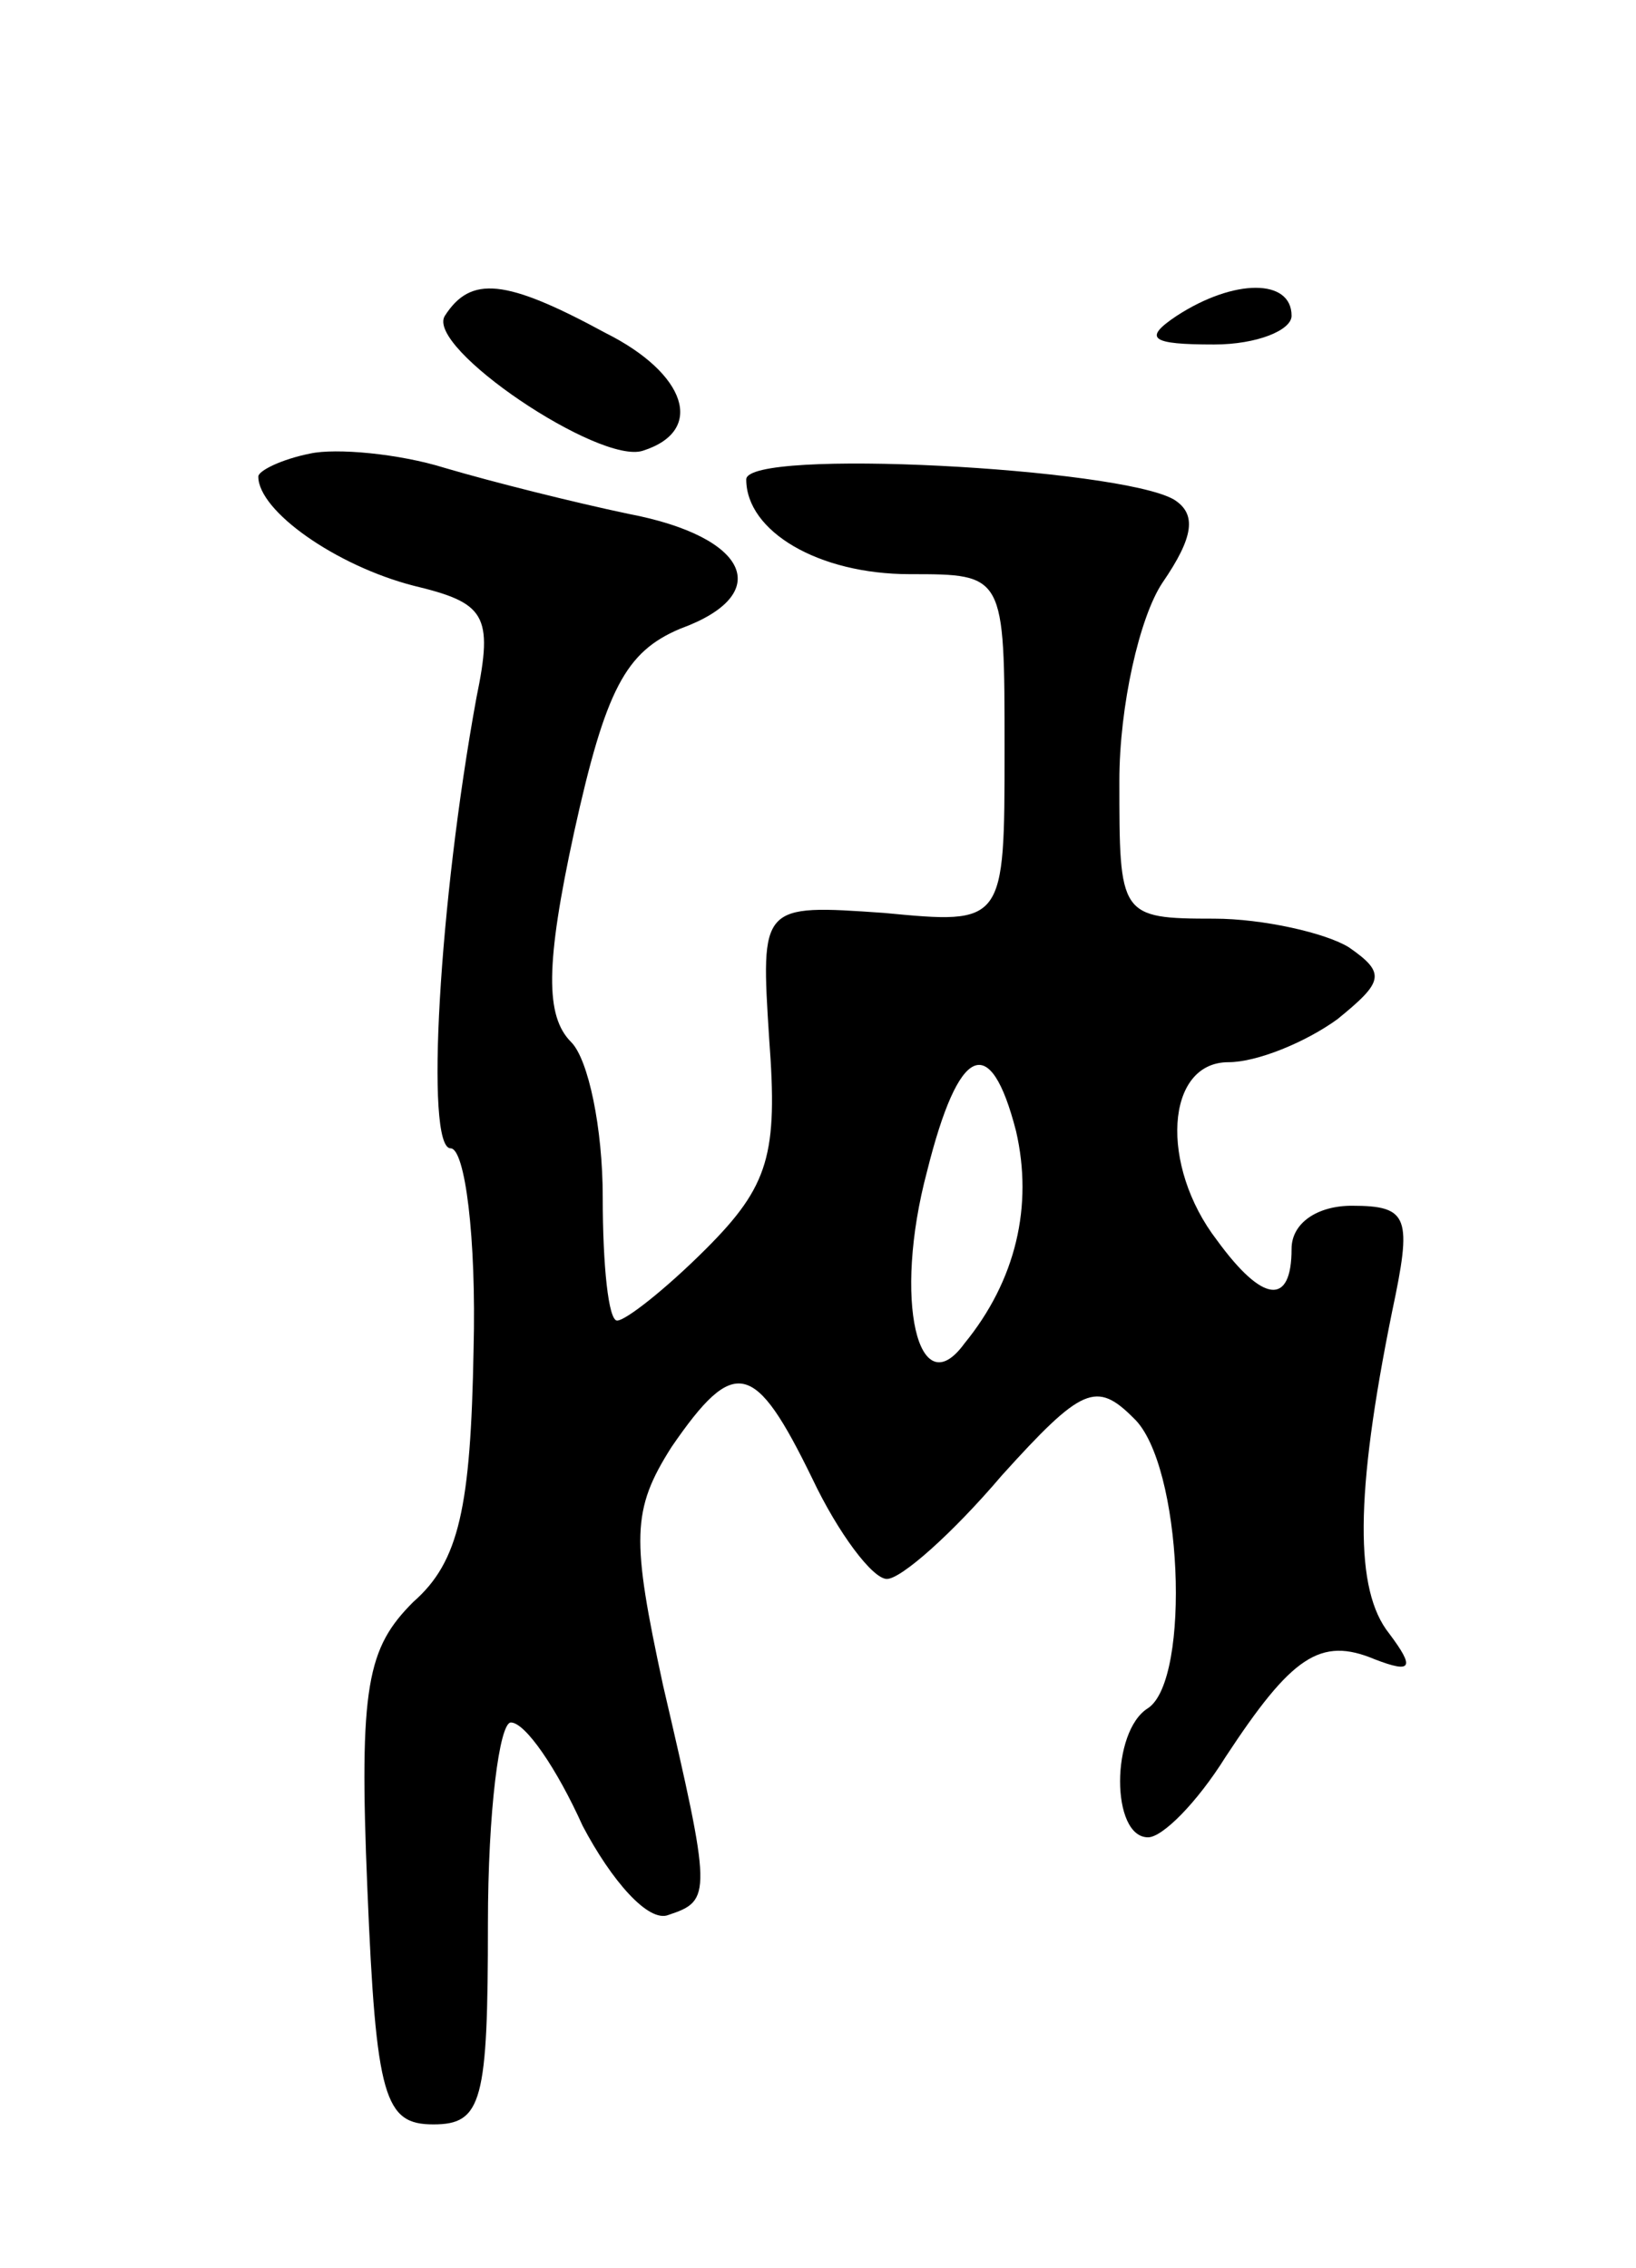 <svg version="1.0" xmlns="http://www.w3.org/2000/svg"
 width="57pt" height="79pt" viewBox="0 0 57 79"
 preserveAspectRatio="xMidYMid meet">
<g transform="translate(0,79) scale(0.1,-0.1)"
fill="#000000" stroke="none">
<path d="M155 680 c-7 -11 54 -52 69 -47 22 7 15 27 -13 41 -35 19 -47 20 -56
6z"/>
<path d="M410 680 c-12 -8 -9 -10 13 -10 15 0 27 5 27 10 0 13 -20 13 -40 0z"/>
<path d="M108 632 c-10 -2 -18 -6 -18 -8 0 -12 27 -31 54 -38 25 -6 28 -10 22
-39 -13 -71 -18 -157 -9 -157 5 0 9 -31 8 -70 -1 -55 -5 -74 -21 -88 -16 -16
-19 -29 -16 -100 3 -73 6 -82 23 -82 17 0 19 8 19 70 0 39 4 70 8 70 5 0 16
-16 25 -36 10 -19 23 -34 30 -31 15 5 15 7 -2 80 -11 51 -11 61 3 83 22 32 29
30 49 -11 9 -19 21 -35 26 -35 5 0 23 16 40 36 28 31 33 33 46 20 17 -16 20
-91 5 -101 -13 -8 -13 -45 0 -45 5 0 17 12 27 28 23 35 33 42 52 34 13 -5 14
-3 5 9 -12 15 -12 48 1 112 7 33 6 37 -14 37 -12 0 -21 -6 -21 -15 0 -20 -10
-19 -26 3 -20 26 -18 62 4 62 10 0 27 7 38 15 16 13 17 16 4 25 -8 5 -30 10
-47 10 -33 0 -33 1 -33 48 0 26 7 57 15 69 11 16 12 24 4 29 -19 11 -149 18
-149 7 0 -18 25 -33 57 -33 33 0 33 0 33 -61 0 -61 0 -61 -42 -57 -43 3 -43 3
-40 -44 3 -40 0 -51 -22 -73 -14 -14 -28 -25 -31 -25 -3 0 -5 19 -5 43 0 24
-5 48 -11 54 -9 9 -9 27 1 73 11 50 18 63 37 71 33 12 24 32 -18 40 -19 4 -47
11 -64 16 -16 5 -38 7 -47 5z m246 -236 c6 -26 0 -52 -18 -74 -16 -22 -25 15
-13 60 11 44 22 49 31 14z"/>
</g>
</svg>
